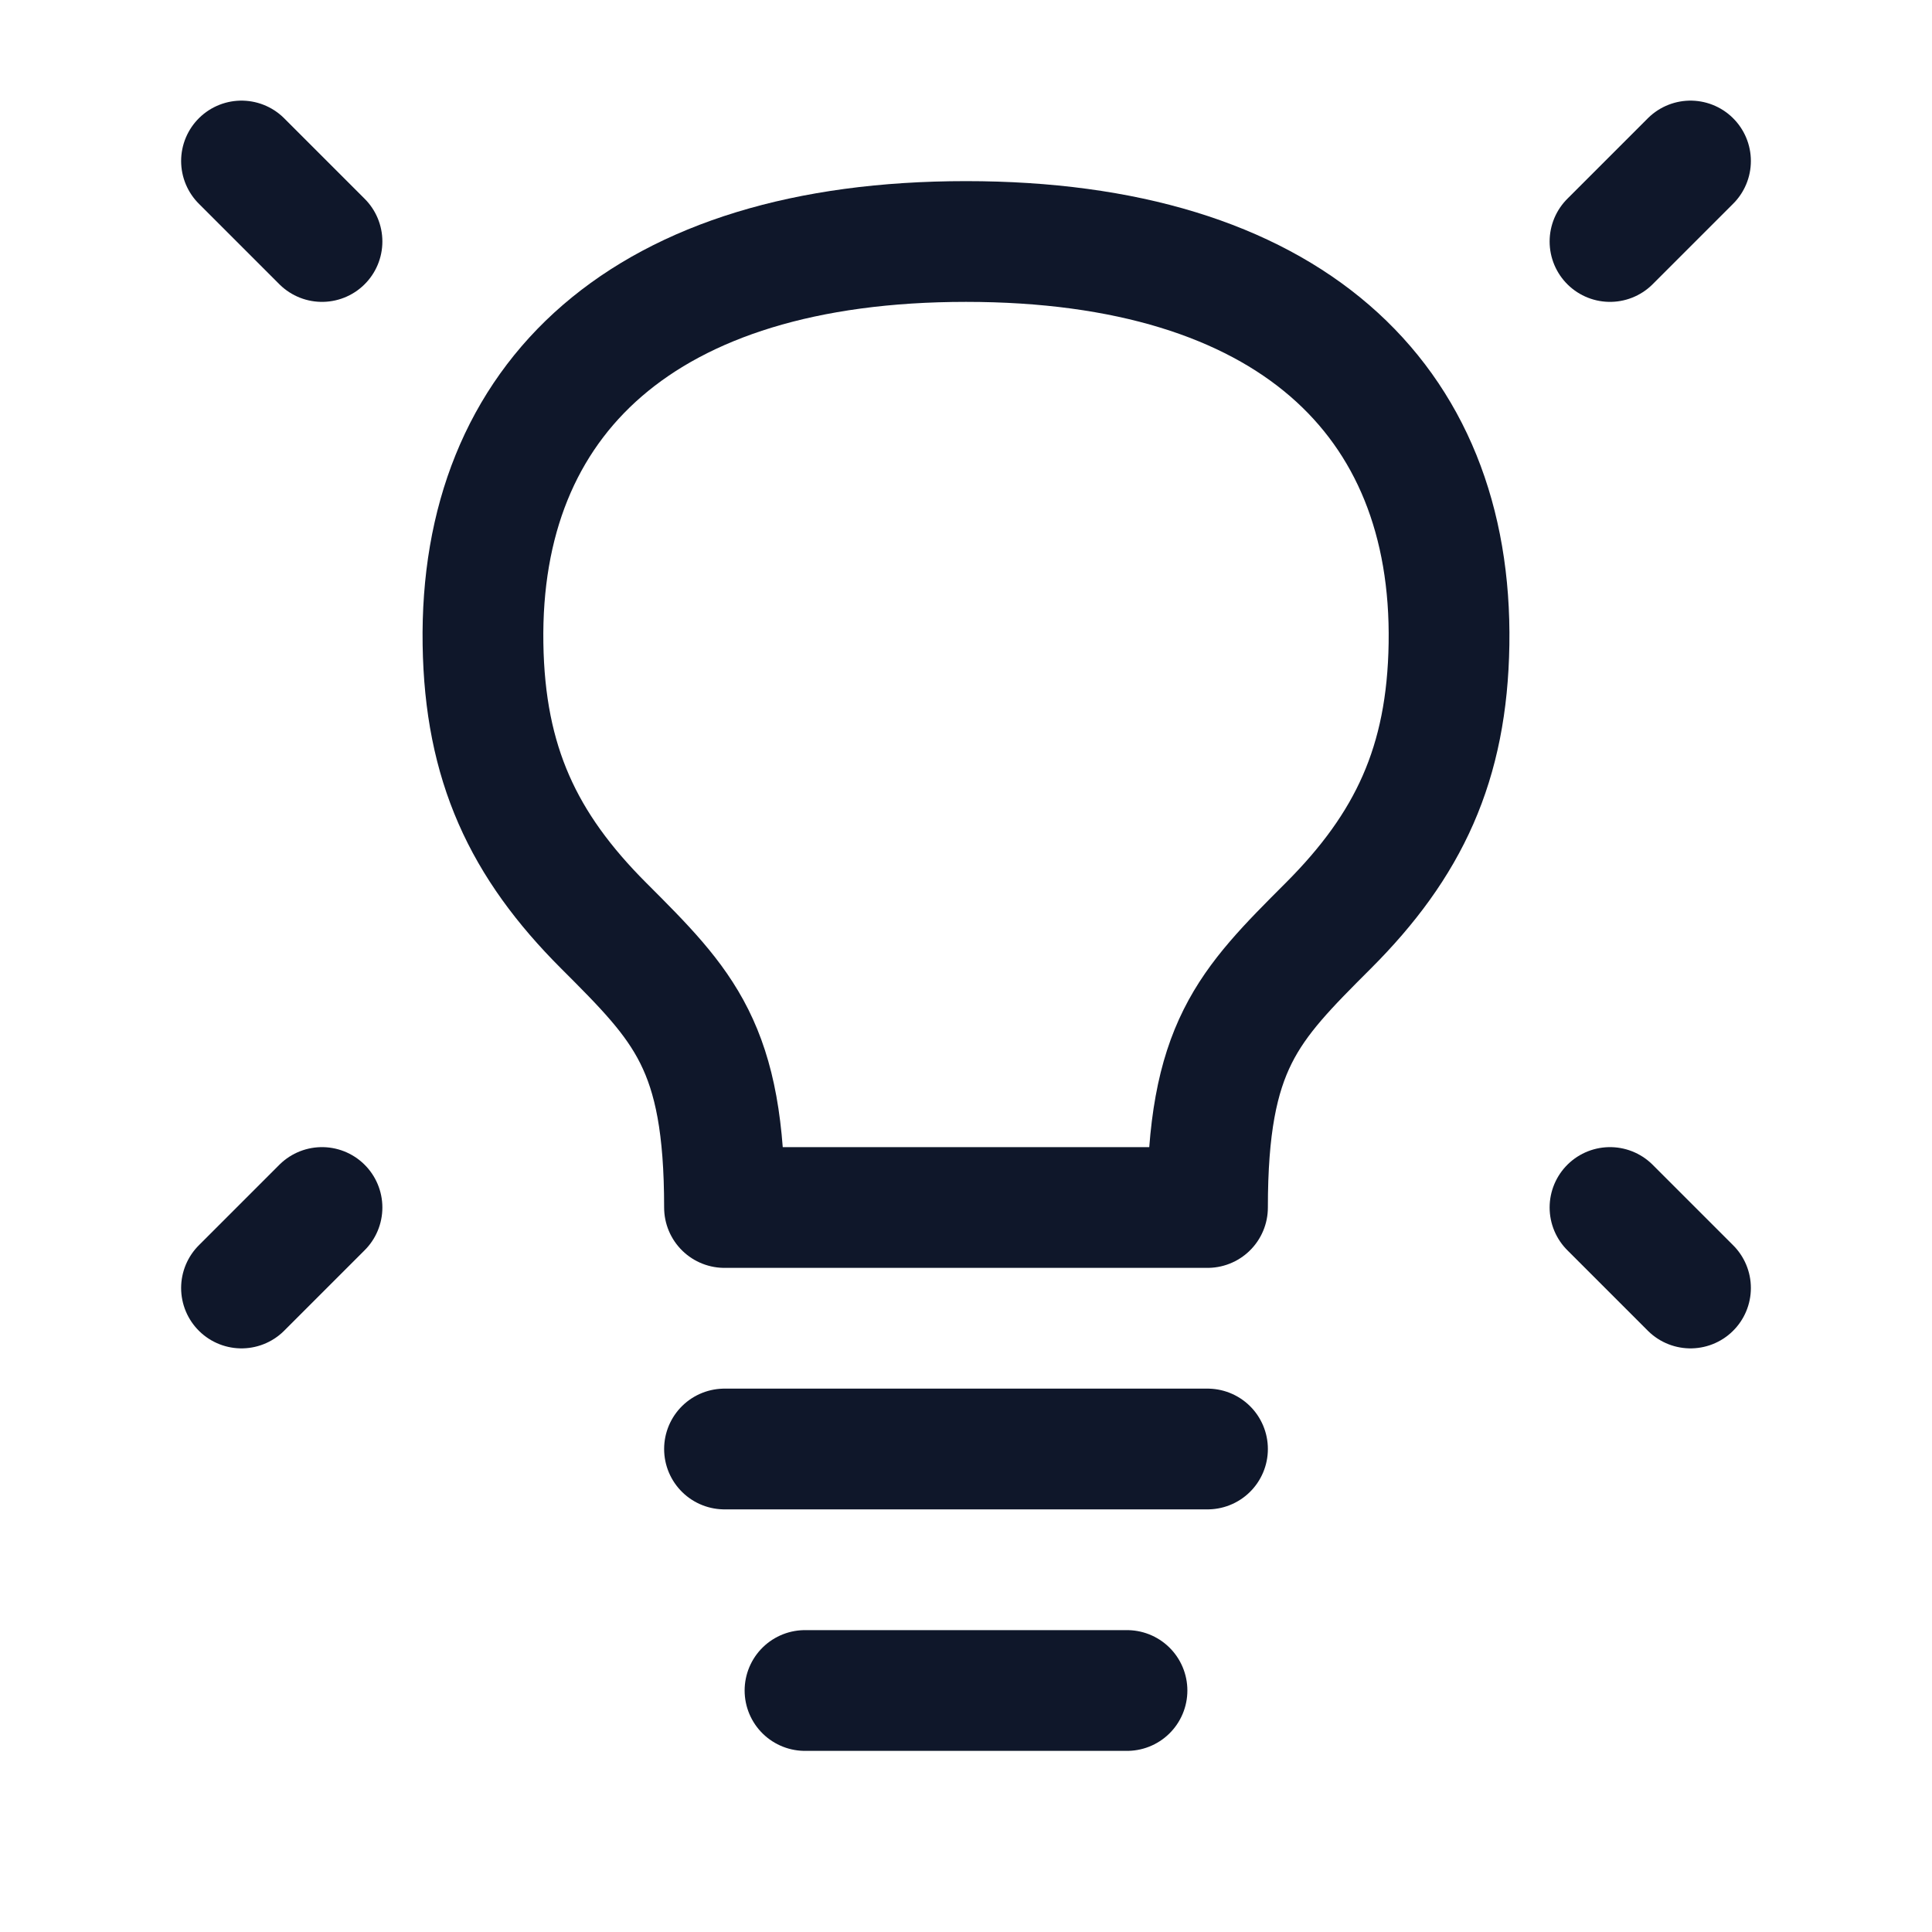 <svg width="24" height="24" viewBox="0 0 24 24" fill="none" xmlns="http://www.w3.org/2000/svg">
<path d="M21 2L20 3" stroke="#0F172A" stroke-width="1.5" stroke-linecap="round" stroke-linejoin="round"/>
<path d="M3 2L4 3" stroke="#0F172A" stroke-width="1.5" stroke-linecap="round" stroke-linejoin="round"/>
<path d="M21 16L20 15" stroke="#0F172A" stroke-width="1.5" stroke-linecap="round" stroke-linejoin="round"/>
<path d="M3 16L4 15" stroke="#0F172A" stroke-width="1.5" stroke-linecap="round" stroke-linejoin="round"/>
<path d="M9 18H15" stroke="#0F172A" stroke-width="1.5" stroke-linecap="round" stroke-linejoin="round"/>
<path d="M10 21H14" stroke="#0F172A" stroke-width="1.5" stroke-linecap="round" stroke-linejoin="round"/>
<path d="M12 3C8 3 5.952 4.95 6 8C6.023 9.487 6.5 10.5 7.5 11.5C8.5 12.5 9 13 9 15H15C15 13 15.5 12.5 16.5 11.5L16.5 11.5C17.5 10.5 17.977 9.487 18 8C18.048 4.95 16 3 12 3Z" stroke="#0F172A" stroke-width="1.5" stroke-linecap="round" stroke-linejoin="round"/>
</svg>
